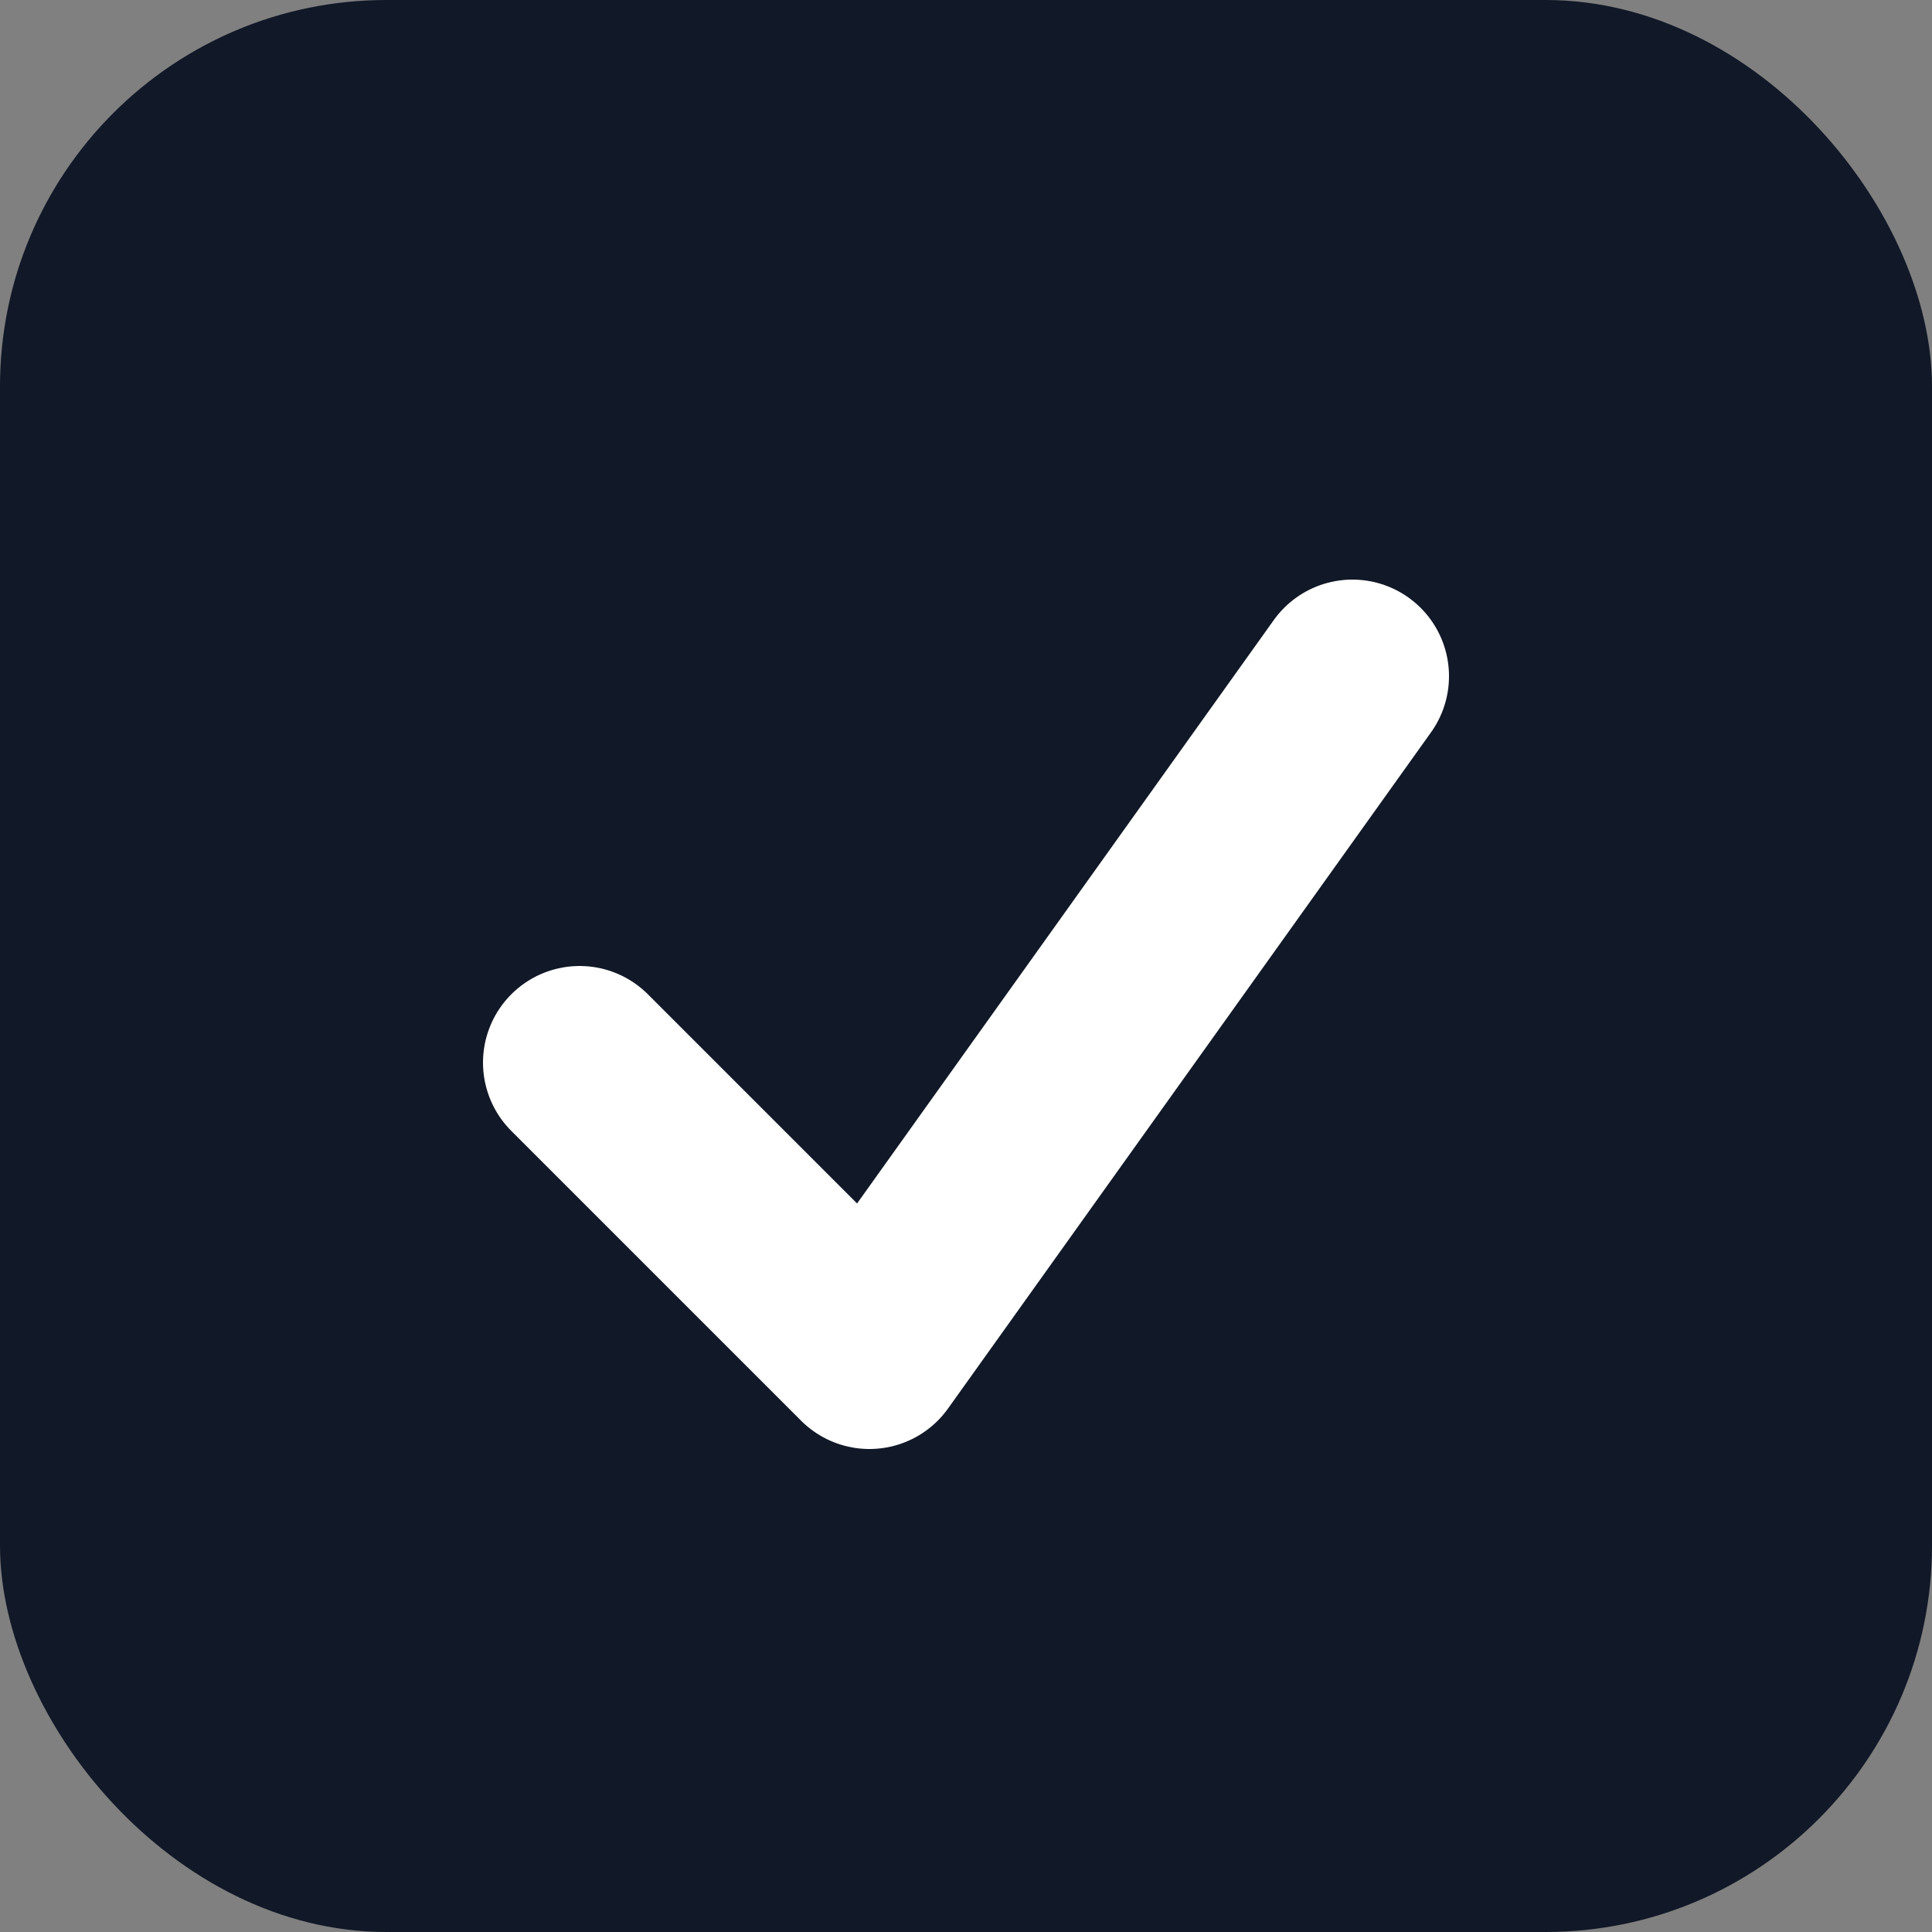 <svg xmlns="http://www.w3.org/2000/svg" viewBox="0 0 100 100">
  <rect x="0" y="0" width="100" height="100" fill="#808080" stroke="none"/>
  <!-- Fundo escuro (gray-900) -->
  <rect width="100" height="100" rx="20" fill="#111827"></rect>

  <!-- Símbolo de check branco -->
  <path d="M30 55 L45 70 L70 35" fill="none" stroke="#ffffff" stroke-width="10" stroke-linecap="round" stroke-linejoin="round"></path>
</svg>
